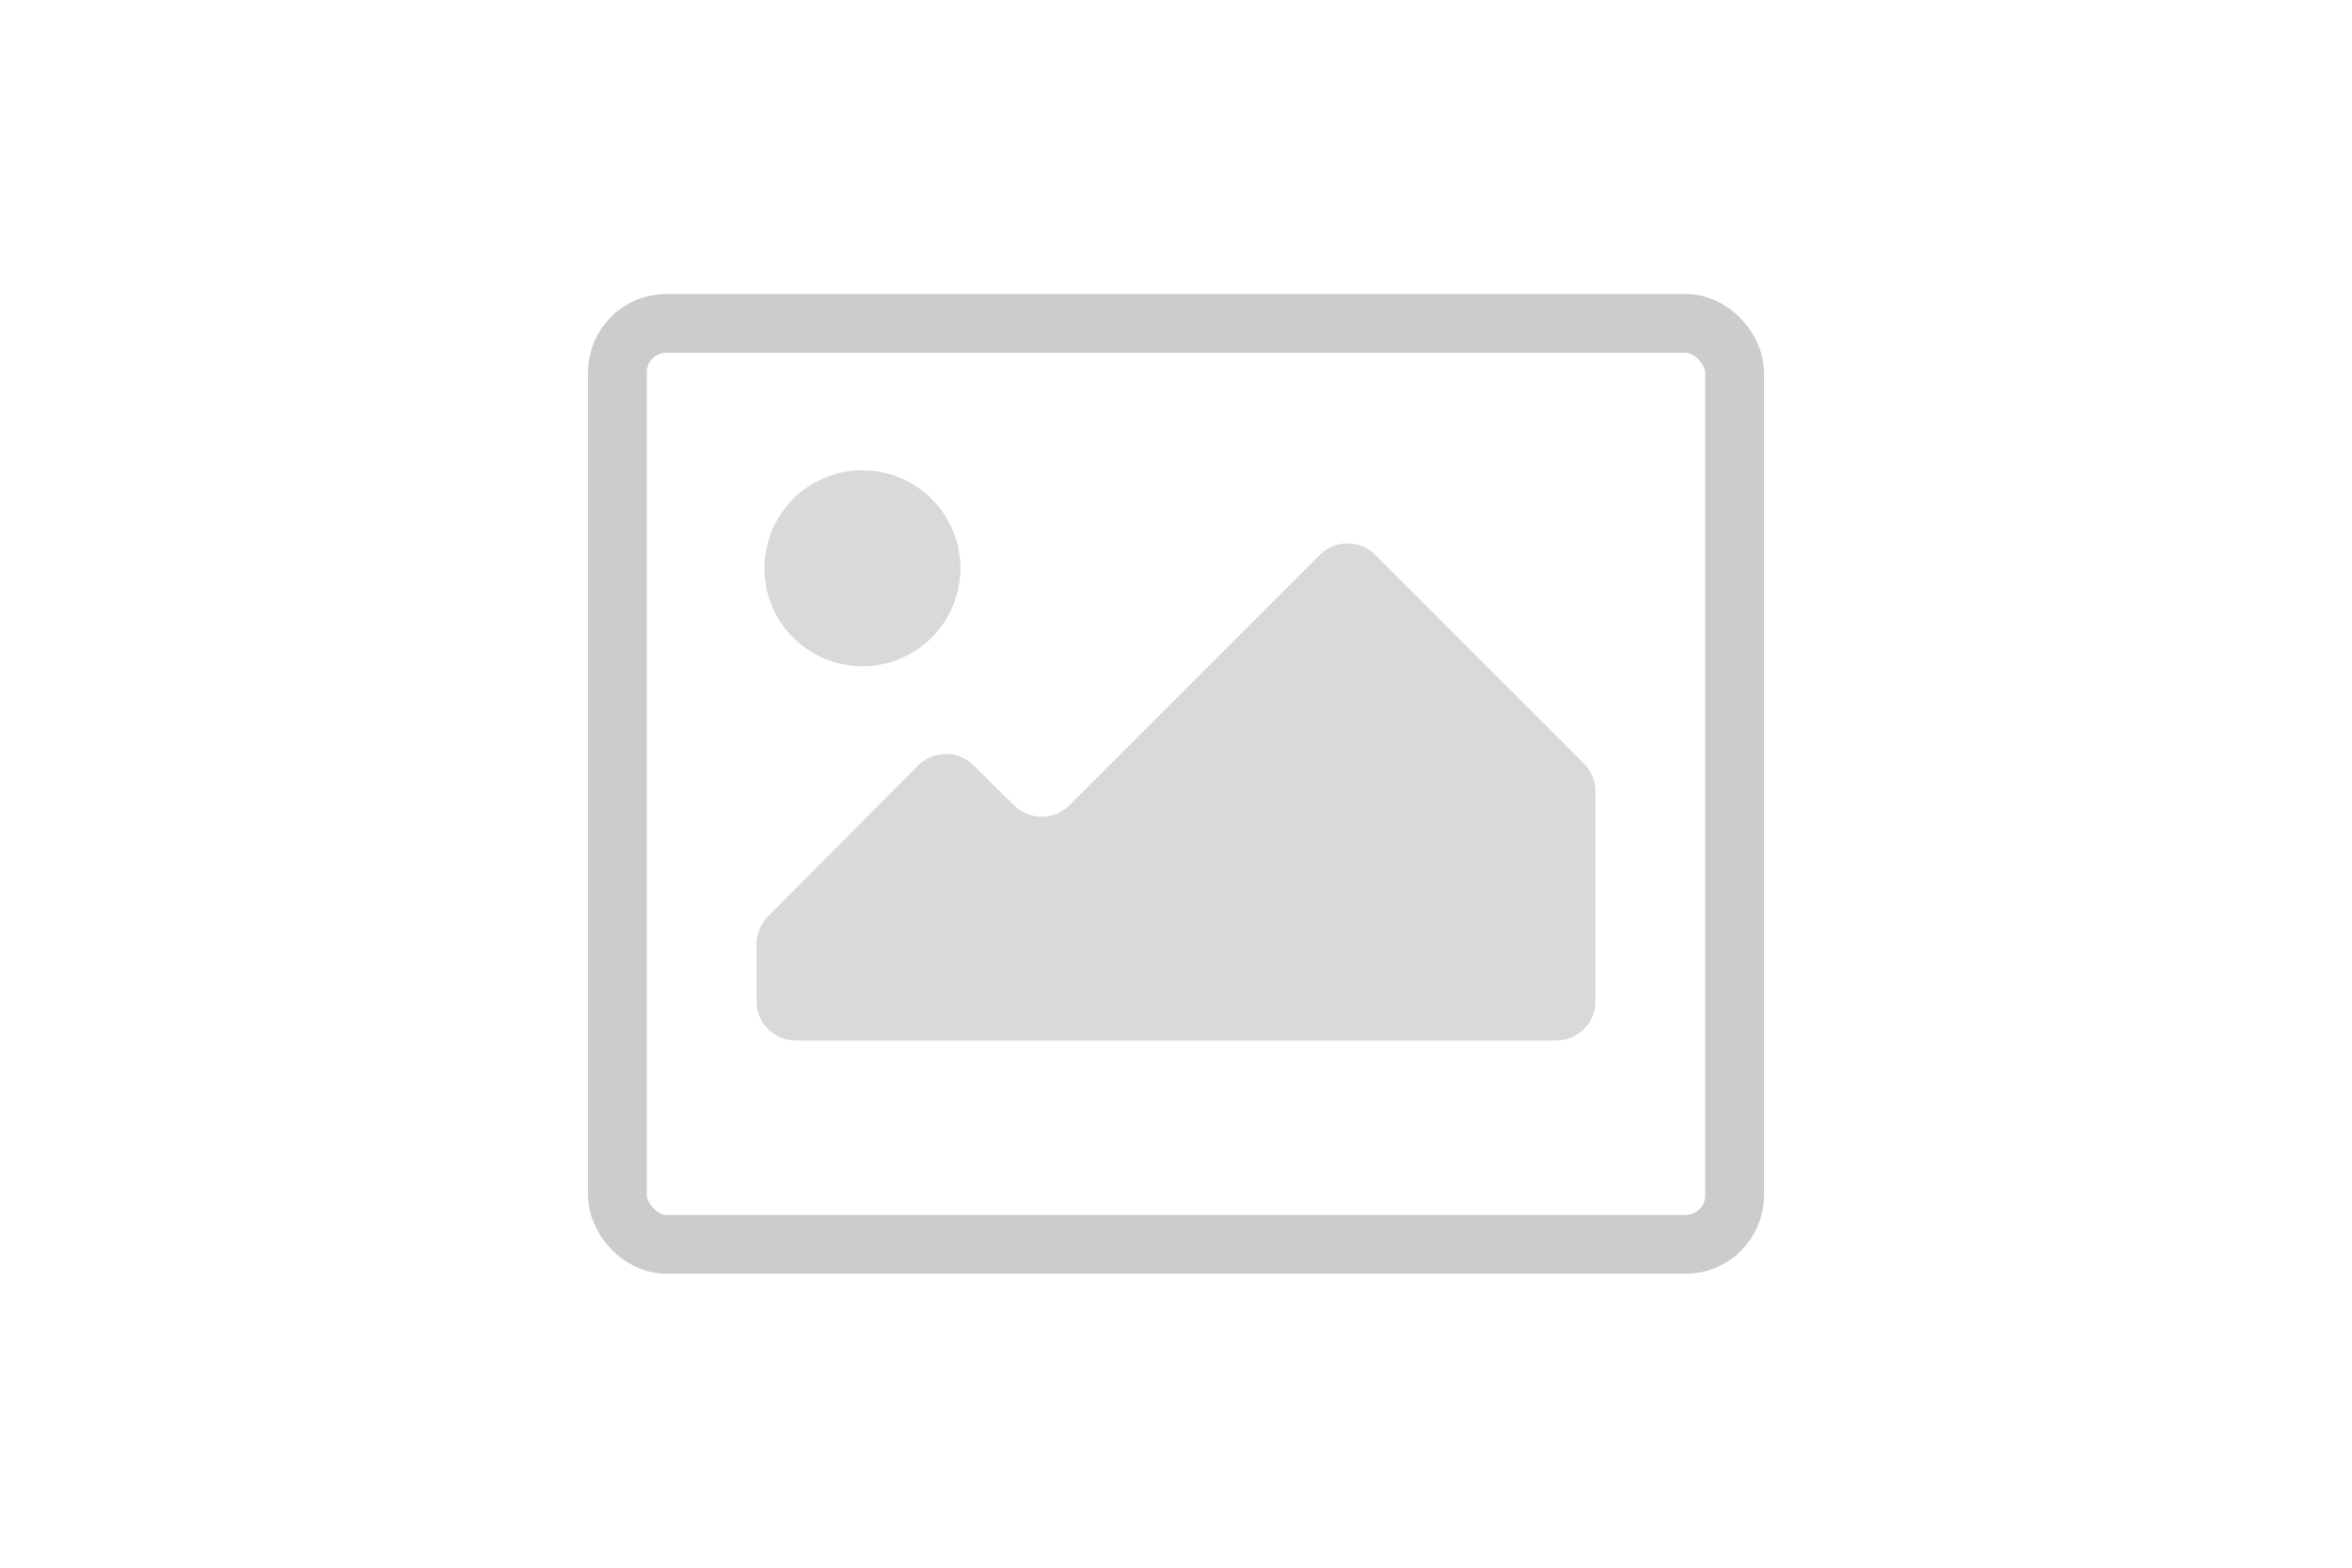 <svg width="1200" height="800" viewBox="0 0 1200 800" fill="none" xmlns="http://www.w3.org/2000/svg">
<rect width="1200" height="800" fill="white"/>
<rect x="315" y="165" width="570" height="470" rx="25" stroke="#CCCCCC" stroke-width="30"/>
<circle cx="440" cy="290" r="50" fill="#D9D9D9"/>
<path d="M468.43 390.643L391.821 467.648C388.093 471.396 386 476.468 386 481.754V511C386 522.046 394.954 531 406 531H794C805.046 531 814 522.046 814 511V403.784C814 398.48 811.893 393.393 808.142 389.642L701.642 283.142C693.832 275.332 681.168 275.332 673.358 283.142L545.57 410.93C537.788 418.712 525.18 418.745 517.358 411.003L496.678 390.534C488.842 382.777 476.207 382.826 468.43 390.643Z" fill="#D9D9D9"/>
</svg>
